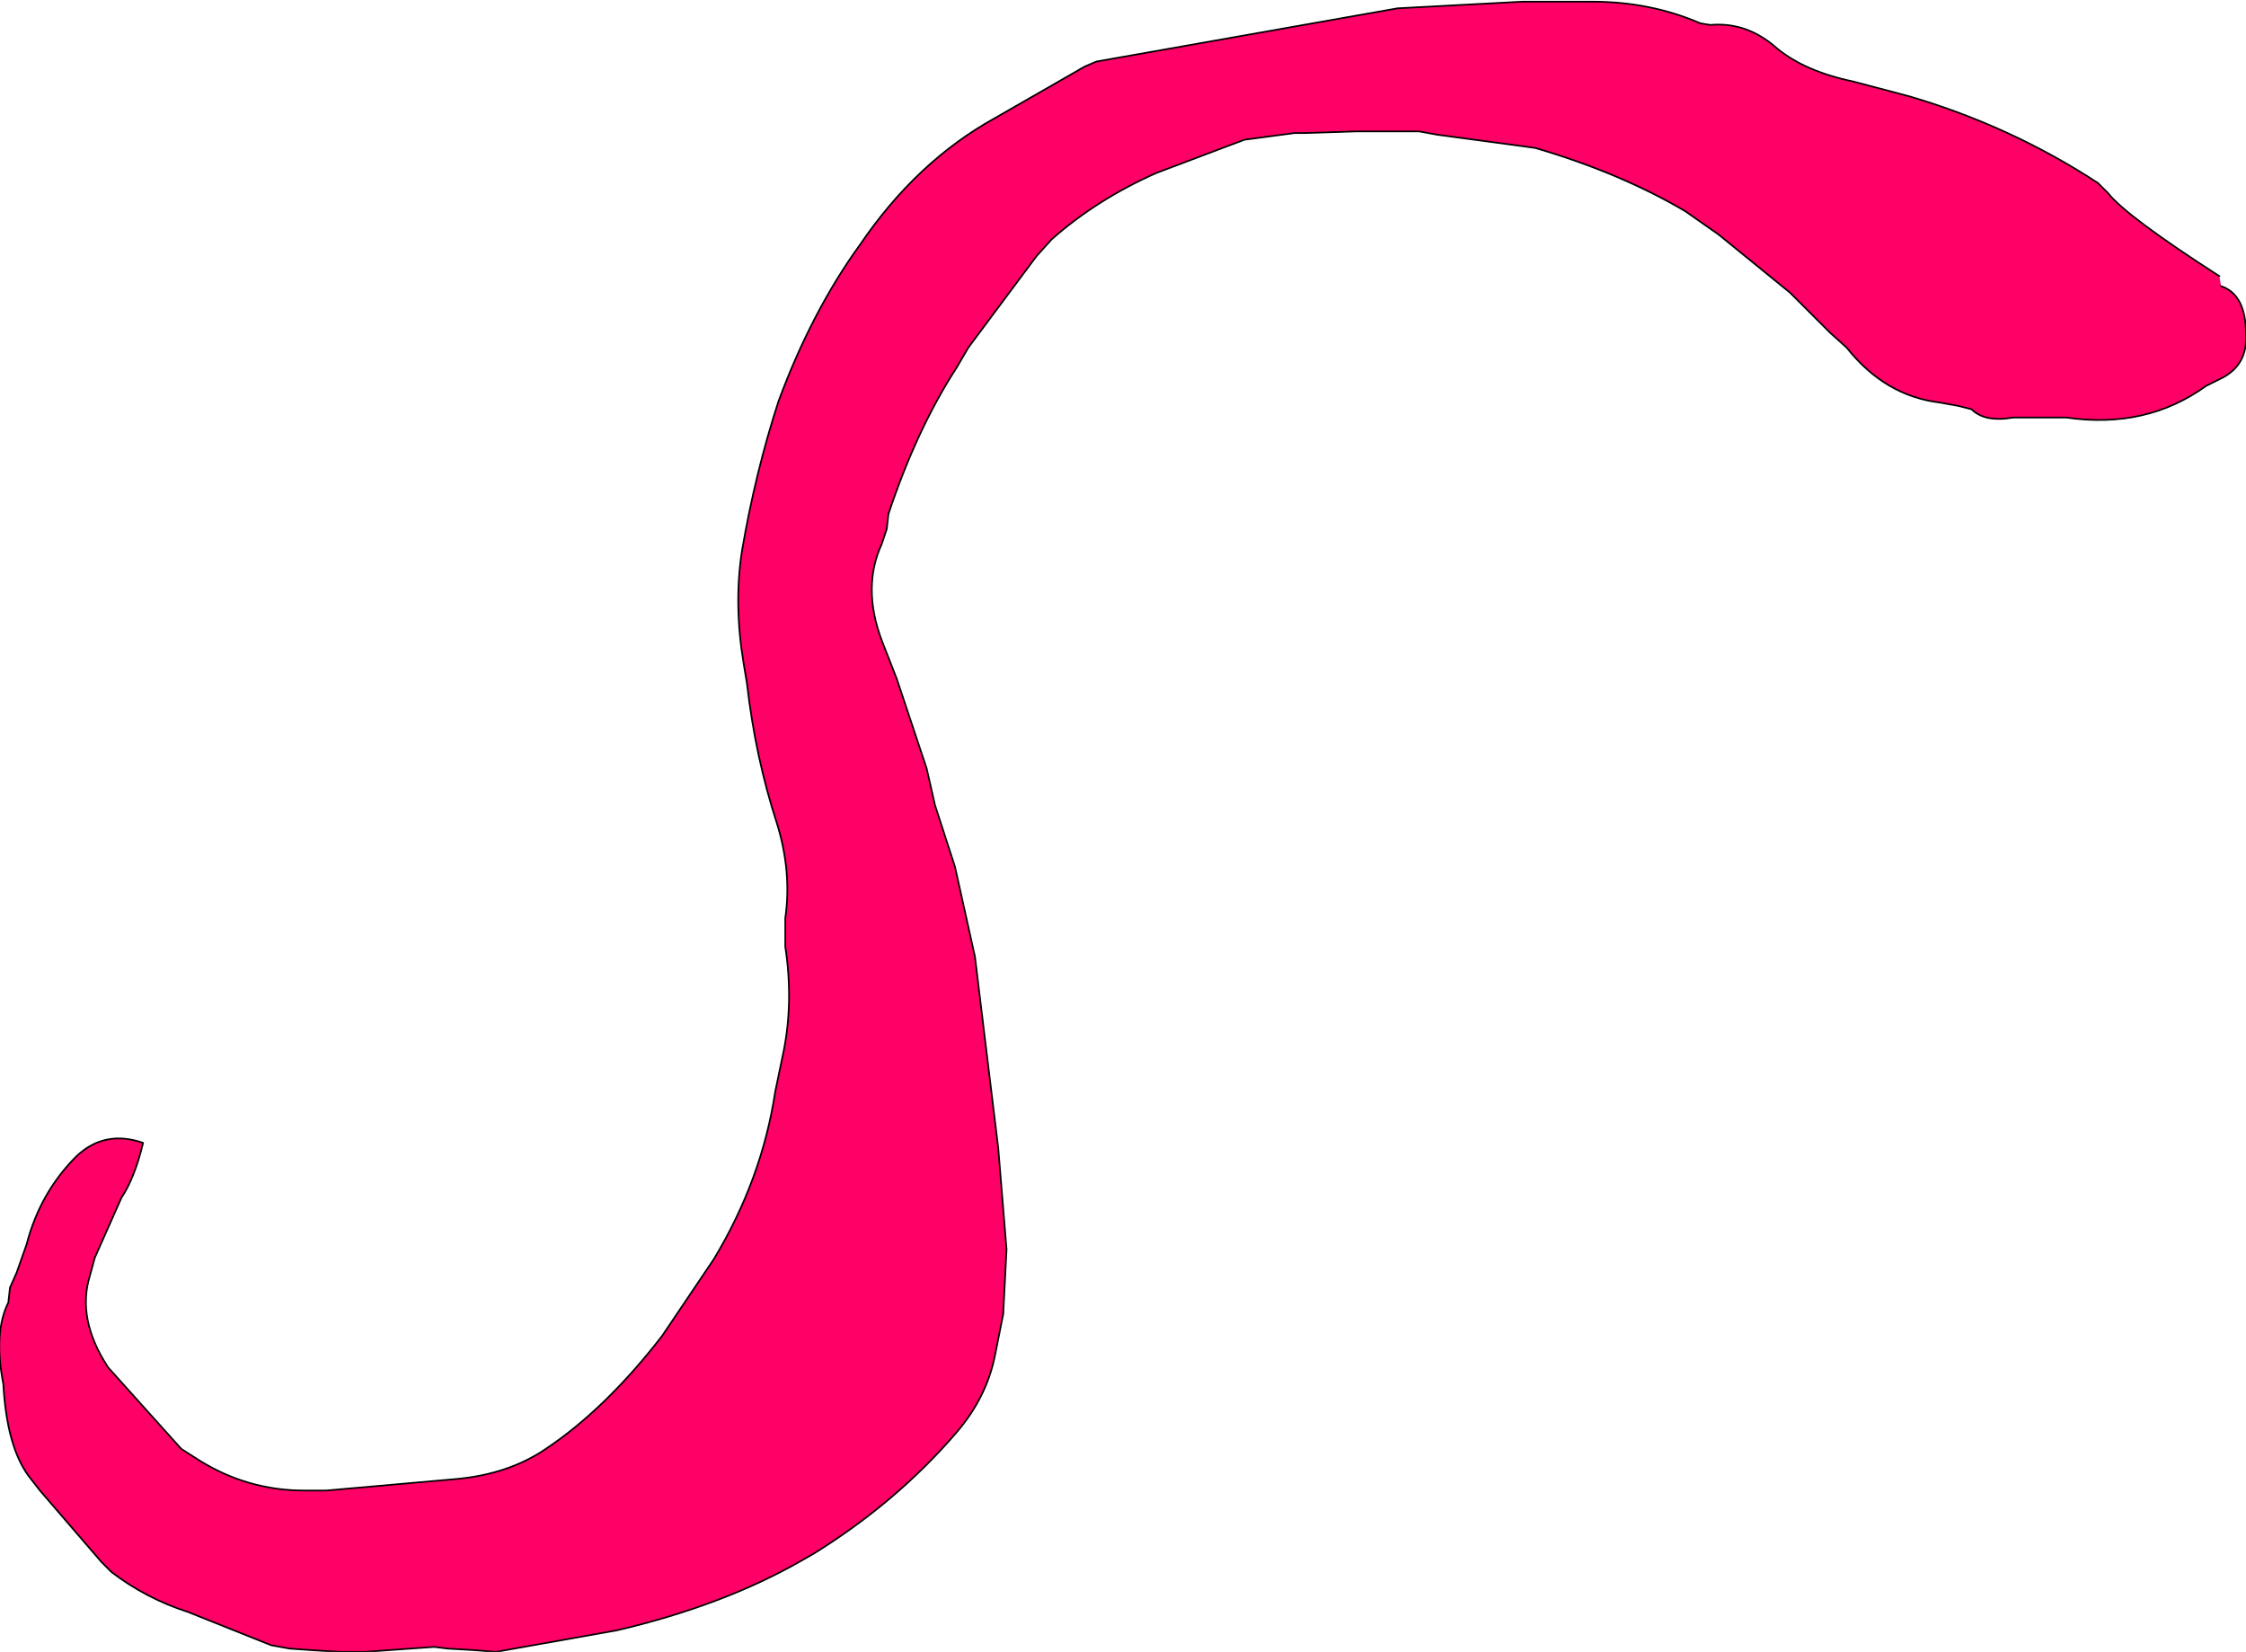 <?xml version="1.0" encoding="UTF-8" standalone="no"?>
<svg xmlns:xlink="http://www.w3.org/1999/xlink" height="49.65px" width="67.5px" xmlns="http://www.w3.org/2000/svg">
  <g transform="matrix(1.0, 0.0, 0.0, 1.0, 16.25, 28.2)">
    <path d="M50.5 -19.6 Q51.25 -19.35 51.25 -18.15 51.3 -17.25 50.55 -16.85 L50.05 -16.6 Q48.25 -15.3 45.85 -15.65 L44.25 -15.65 Q43.4 -15.5 43.0 -15.9 L42.6 -16.0 42.05 -16.1 Q40.4 -16.3 39.25 -17.75 L38.75 -18.2 38.35 -18.6 37.95 -19.0 37.55 -19.4 35.4 -21.15 34.4 -21.85 Q32.45 -23.0 29.9 -23.75 L29.55 -23.8 26.95 -24.15 26.4 -24.25 24.5 -24.25 22.95 -24.2 22.65 -24.2 21.15 -24.0 18.5 -23.0 Q16.7 -22.2 15.35 -21.0 L14.9 -20.5 12.85 -17.75 12.5 -17.15 Q11.3 -15.3 10.45 -12.75 L10.4 -12.3 10.25 -11.85 Q9.65 -10.55 10.25 -8.95 L10.7 -7.8 11.6 -5.1 11.85 -4.0 12.45 -2.15 13.05 0.55 13.75 6.3 14.0 9.35 13.9 11.3 13.65 12.55 Q13.4 13.8 12.5 14.85 10.7 16.95 8.2 18.5 L7.85 18.7 Q5.5 20.05 2.3 20.8 L-1.35 21.45 -1.95 21.4 -2.8 21.35 -3.2 21.3 -5.3 21.45 -6.0 21.45 -6.85 21.4 -7.55 21.35 -8.1 21.25 -10.6 20.25 Q-11.85 19.85 -12.9 19.05 L-13.2 18.75 -15.05 16.6 -15.4 16.15 Q-16.05 15.25 -16.15 13.4 -16.45 11.85 -16.0 10.95 L-15.95 10.5 -15.75 10.05 -15.45 9.2 Q-15.05 7.65 -13.95 6.55 -13.1 5.75 -11.95 6.15 -12.2 7.2 -12.6 7.8 L-13.4 9.6 -13.55 10.15 Q-13.95 11.45 -13.0 12.9 L-10.8 15.35 -10.25 15.7 Q-8.8 16.6 -7.1 16.6 L-6.45 16.6 -2.5 16.25 Q-0.95 16.1 0.15 15.35 1.95 14.15 3.65 11.95 L5.2 9.65 Q6.65 7.25 7.05 4.6 L7.3 3.4 Q7.6 1.9 7.35 0.25 L7.35 -0.6 Q7.55 -2.0 7.1 -3.45 6.45 -5.45 6.2 -7.65 L6.1 -8.25 Q5.8 -10.05 6.05 -11.65 6.45 -14.0 7.15 -16.15 8.15 -18.85 9.6 -20.85 11.3 -23.35 13.65 -24.65 L16.35 -26.2 16.7 -26.35 25.75 -27.95 29.5 -28.15 30.05 -28.15 31.6 -28.15 Q33.35 -28.15 34.85 -27.5 L35.15 -27.45 Q36.25 -27.55 37.15 -26.75 38.0 -26.05 39.45 -25.75 L41.15 -25.3 Q44.2 -24.4 46.8 -22.7 L47.1 -22.4 Q47.65 -21.7 50.45 -19.9 L50.5 -19.6" fill="#ff0066" fill-rule="evenodd" stroke="none"/>
    <path d="M50.45 -19.9 Q47.65 -21.7 47.1 -22.4 L46.8 -22.7 Q44.2 -24.4 41.15 -25.3 L39.45 -25.75 Q38.0 -26.05 37.15 -26.75 36.25 -27.55 35.15 -27.45 L34.85 -27.5 Q33.35 -28.15 31.6 -28.15 L30.05 -28.15 29.5 -28.15 25.75 -27.95 16.7 -26.35 16.35 -26.2 13.65 -24.65 Q11.3 -23.35 9.6 -20.85 8.15 -18.85 7.15 -16.15 6.45 -14.0 6.05 -11.65 5.8 -10.05 6.1 -8.25 L6.2 -7.65 Q6.45 -5.45 7.1 -3.45 7.55 -2.0 7.35 -0.6 L7.35 0.25 Q7.6 1.9 7.3 3.4 L7.05 4.6 Q6.65 7.25 5.2 9.65 L3.65 11.95 Q1.95 14.15 0.15 15.35 -0.95 16.1 -2.5 16.25 L-6.45 16.6 -7.1 16.6 Q-8.8 16.6 -10.25 15.7 L-10.8 15.35 -13.0 12.9 Q-13.95 11.45 -13.55 10.15 L-13.4 9.6 -12.6 7.8 Q-12.2 7.2 -11.95 6.15 -13.1 5.75 -13.95 6.55 -15.05 7.65 -15.45 9.2 L-15.75 10.05 -15.95 10.5 -16.0 10.95 Q-16.45 11.85 -16.15 13.4 -16.05 15.25 -15.4 16.15 L-15.05 16.6 -13.2 18.75 -12.9 19.05 Q-11.85 19.85 -10.6 20.25 L-8.1 21.25 -7.55 21.35 -6.85 21.4 -6.0 21.45 -5.3 21.45 -3.2 21.3 -2.8 21.35 -1.95 21.4 -1.35 21.45 2.3 20.8 Q5.5 20.05 7.85 18.7 L8.2 18.5 Q10.7 16.95 12.5 14.85 13.4 13.8 13.65 12.55 L13.9 11.3 14.0 9.35 13.75 6.3 13.05 0.55 12.45 -2.15 11.85 -4.0 11.6 -5.1 10.7 -7.8 10.25 -8.95 Q9.65 -10.55 10.25 -11.85 L10.4 -12.3 10.45 -12.75 Q11.3 -15.3 12.5 -17.15 L12.85 -17.75 14.9 -20.5 15.35 -21.0 Q16.7 -22.2 18.5 -23.0 L21.15 -24.0 22.65 -24.2 22.95 -24.2 24.5 -24.25 26.4 -24.25 26.95 -24.15 29.55 -23.8 29.9 -23.75 Q32.45 -23.0 34.4 -21.85 L35.4 -21.15 37.55 -19.4 37.95 -19.0 38.35 -18.6 38.75 -18.2 39.25 -17.75 Q40.4 -16.3 42.05 -16.1 L42.6 -16.0 43.0 -15.9 Q43.4 -15.5 44.25 -15.65 L45.85 -15.65 Q48.25 -15.3 50.05 -16.6 L50.55 -16.85 Q51.3 -17.25 51.25 -18.15 51.25 -19.35 50.5 -19.6" fill="none" stroke="#000000" stroke-linecap="round" stroke-linejoin="round" stroke-width="0.05"/>
  </g>
</svg>
